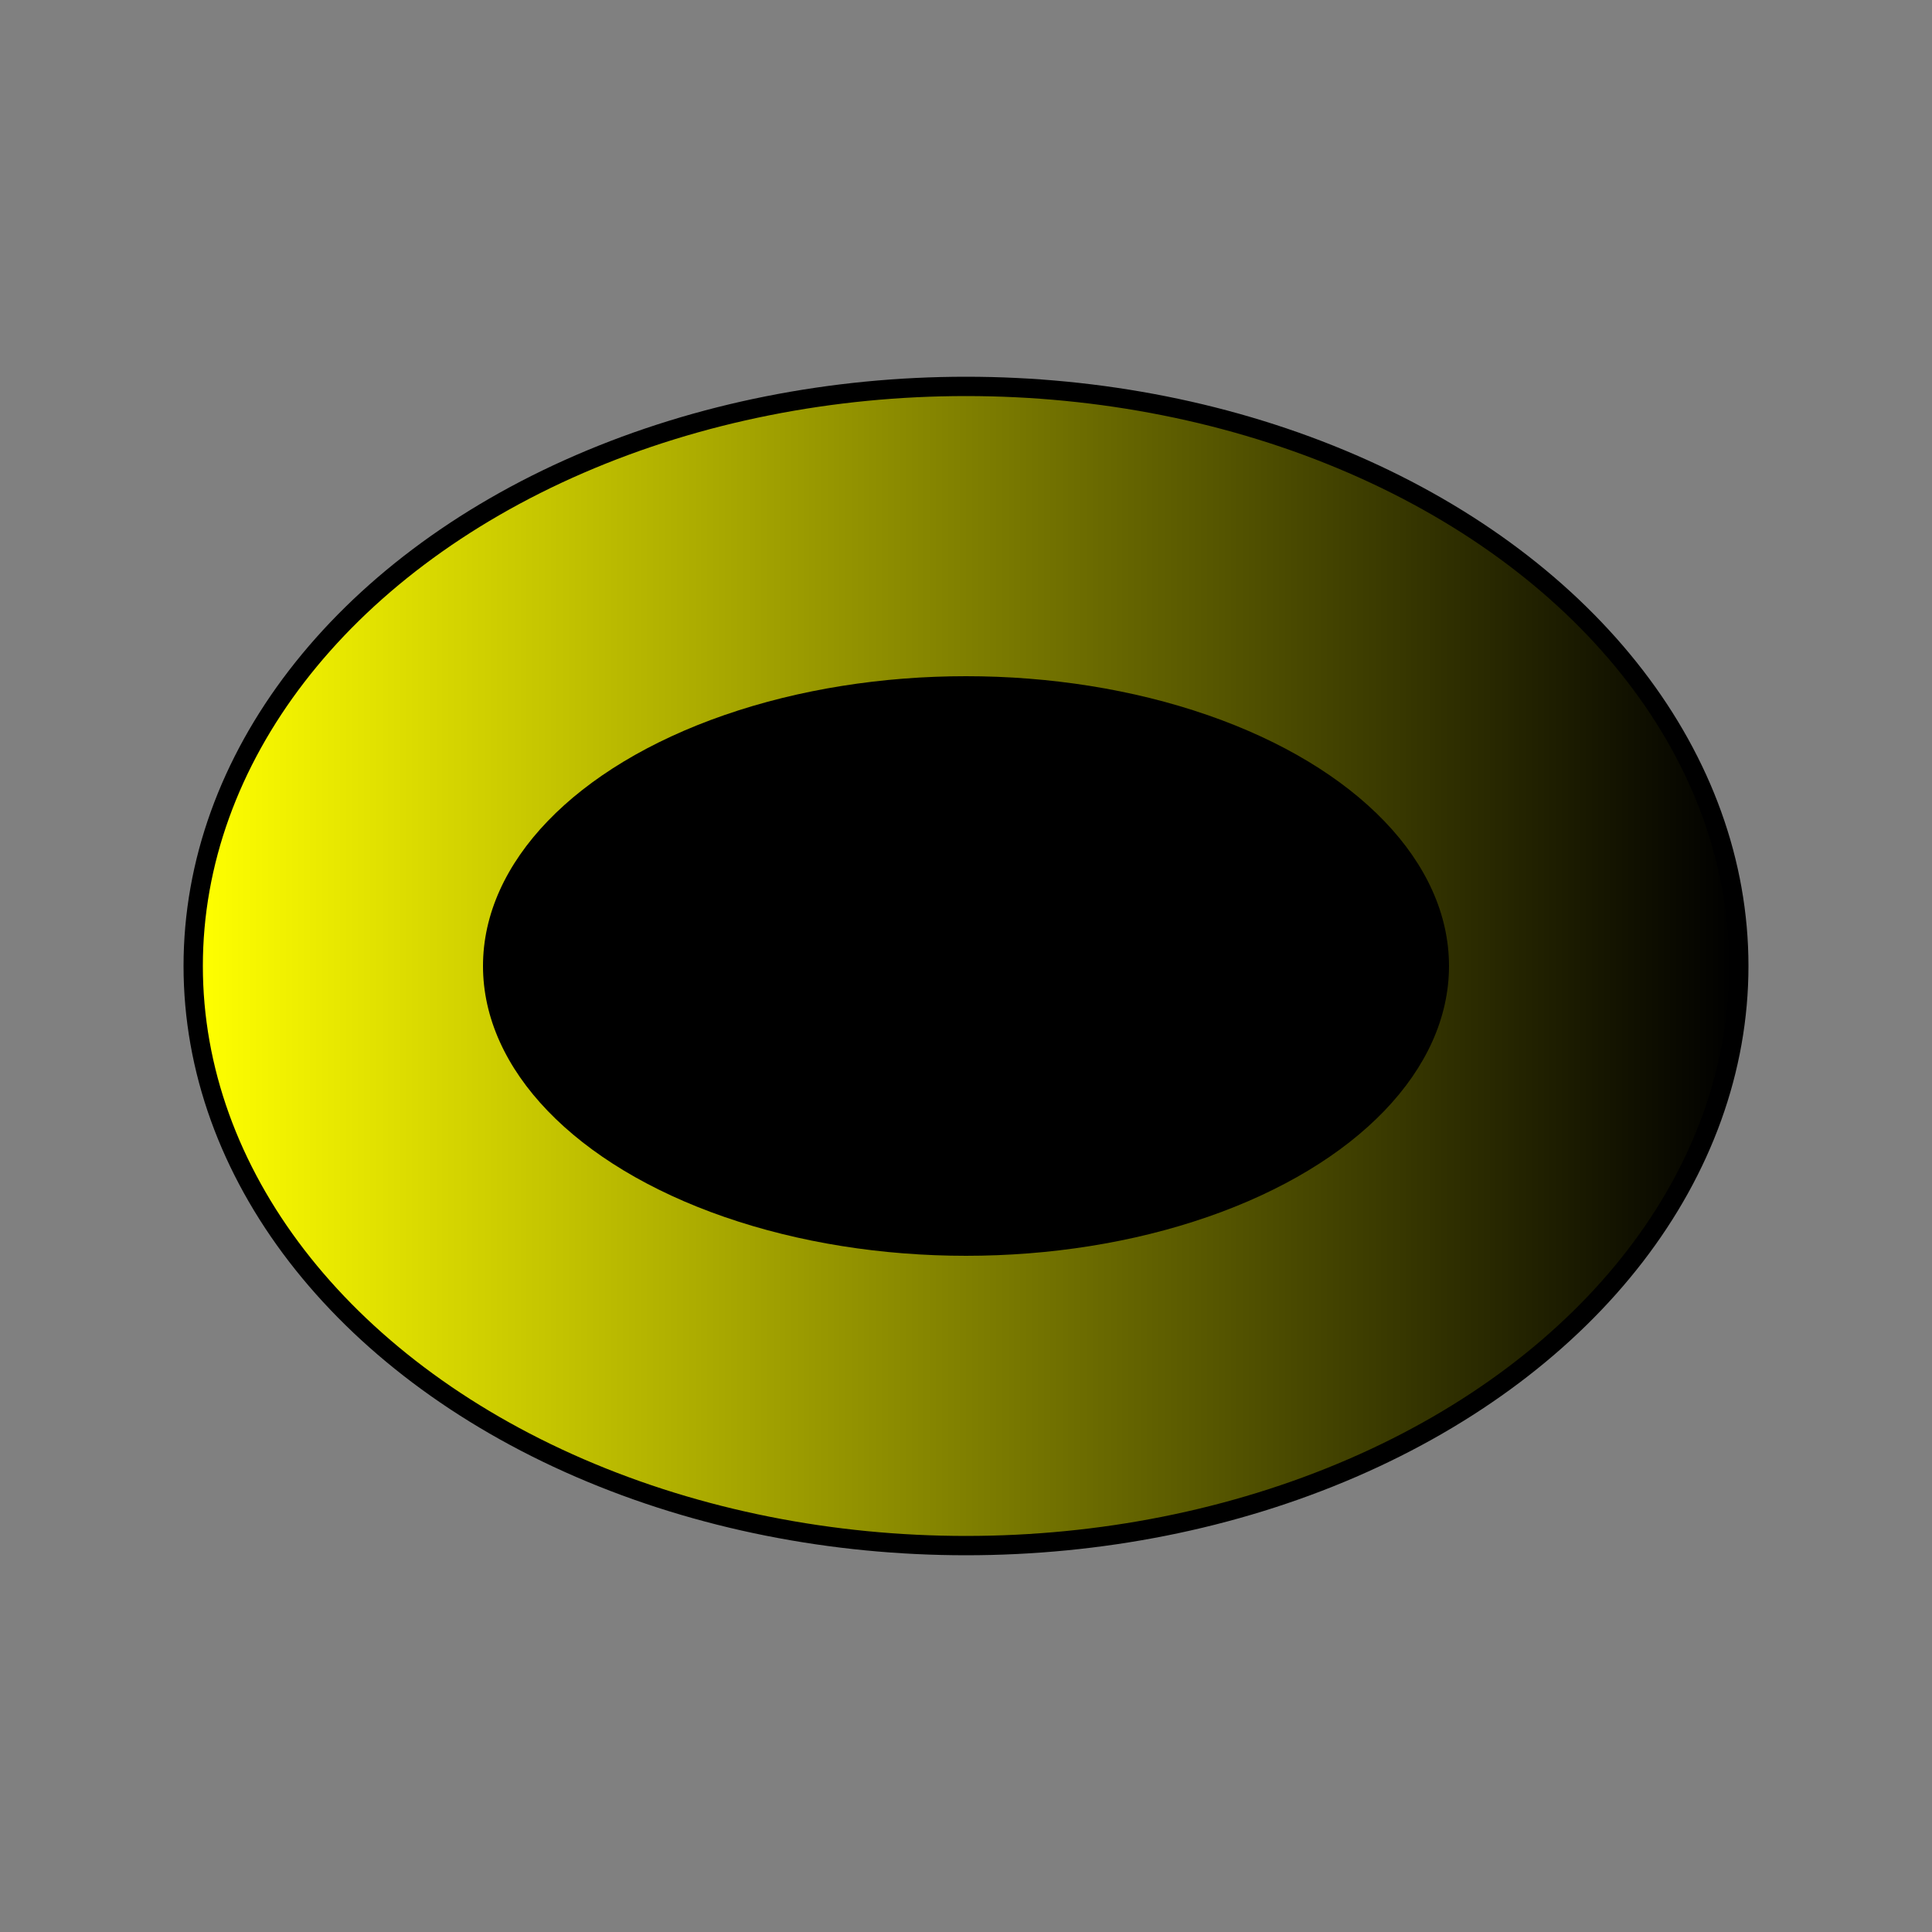  <svg xmlns="http://www.w3.org/2000/svg" width="100" height="100">
    <rect width="100%" height="100%" fill="#808080" stroke="none"/>
    <defs>
        <linearGradient id="grad1" x1="0%" y1="0%" x2="100%" y2="0%">
            <stop offset="0%" style="stop-color:rgb(255,255,0);stop-opacity:1" />
            <stop offset="100%" style="stop-color:rgb(0,0,0);stop-opacity:1" />
        </linearGradient>
    </defs>
    <ellipse cx="50" cy="50" rx="40" ry="30" style="fill:url(#grad1);stroke:black;stroke-width:1" />
    <ellipse cx="50" cy="50" rx="25" ry="15" style="fill:black" />
</svg>